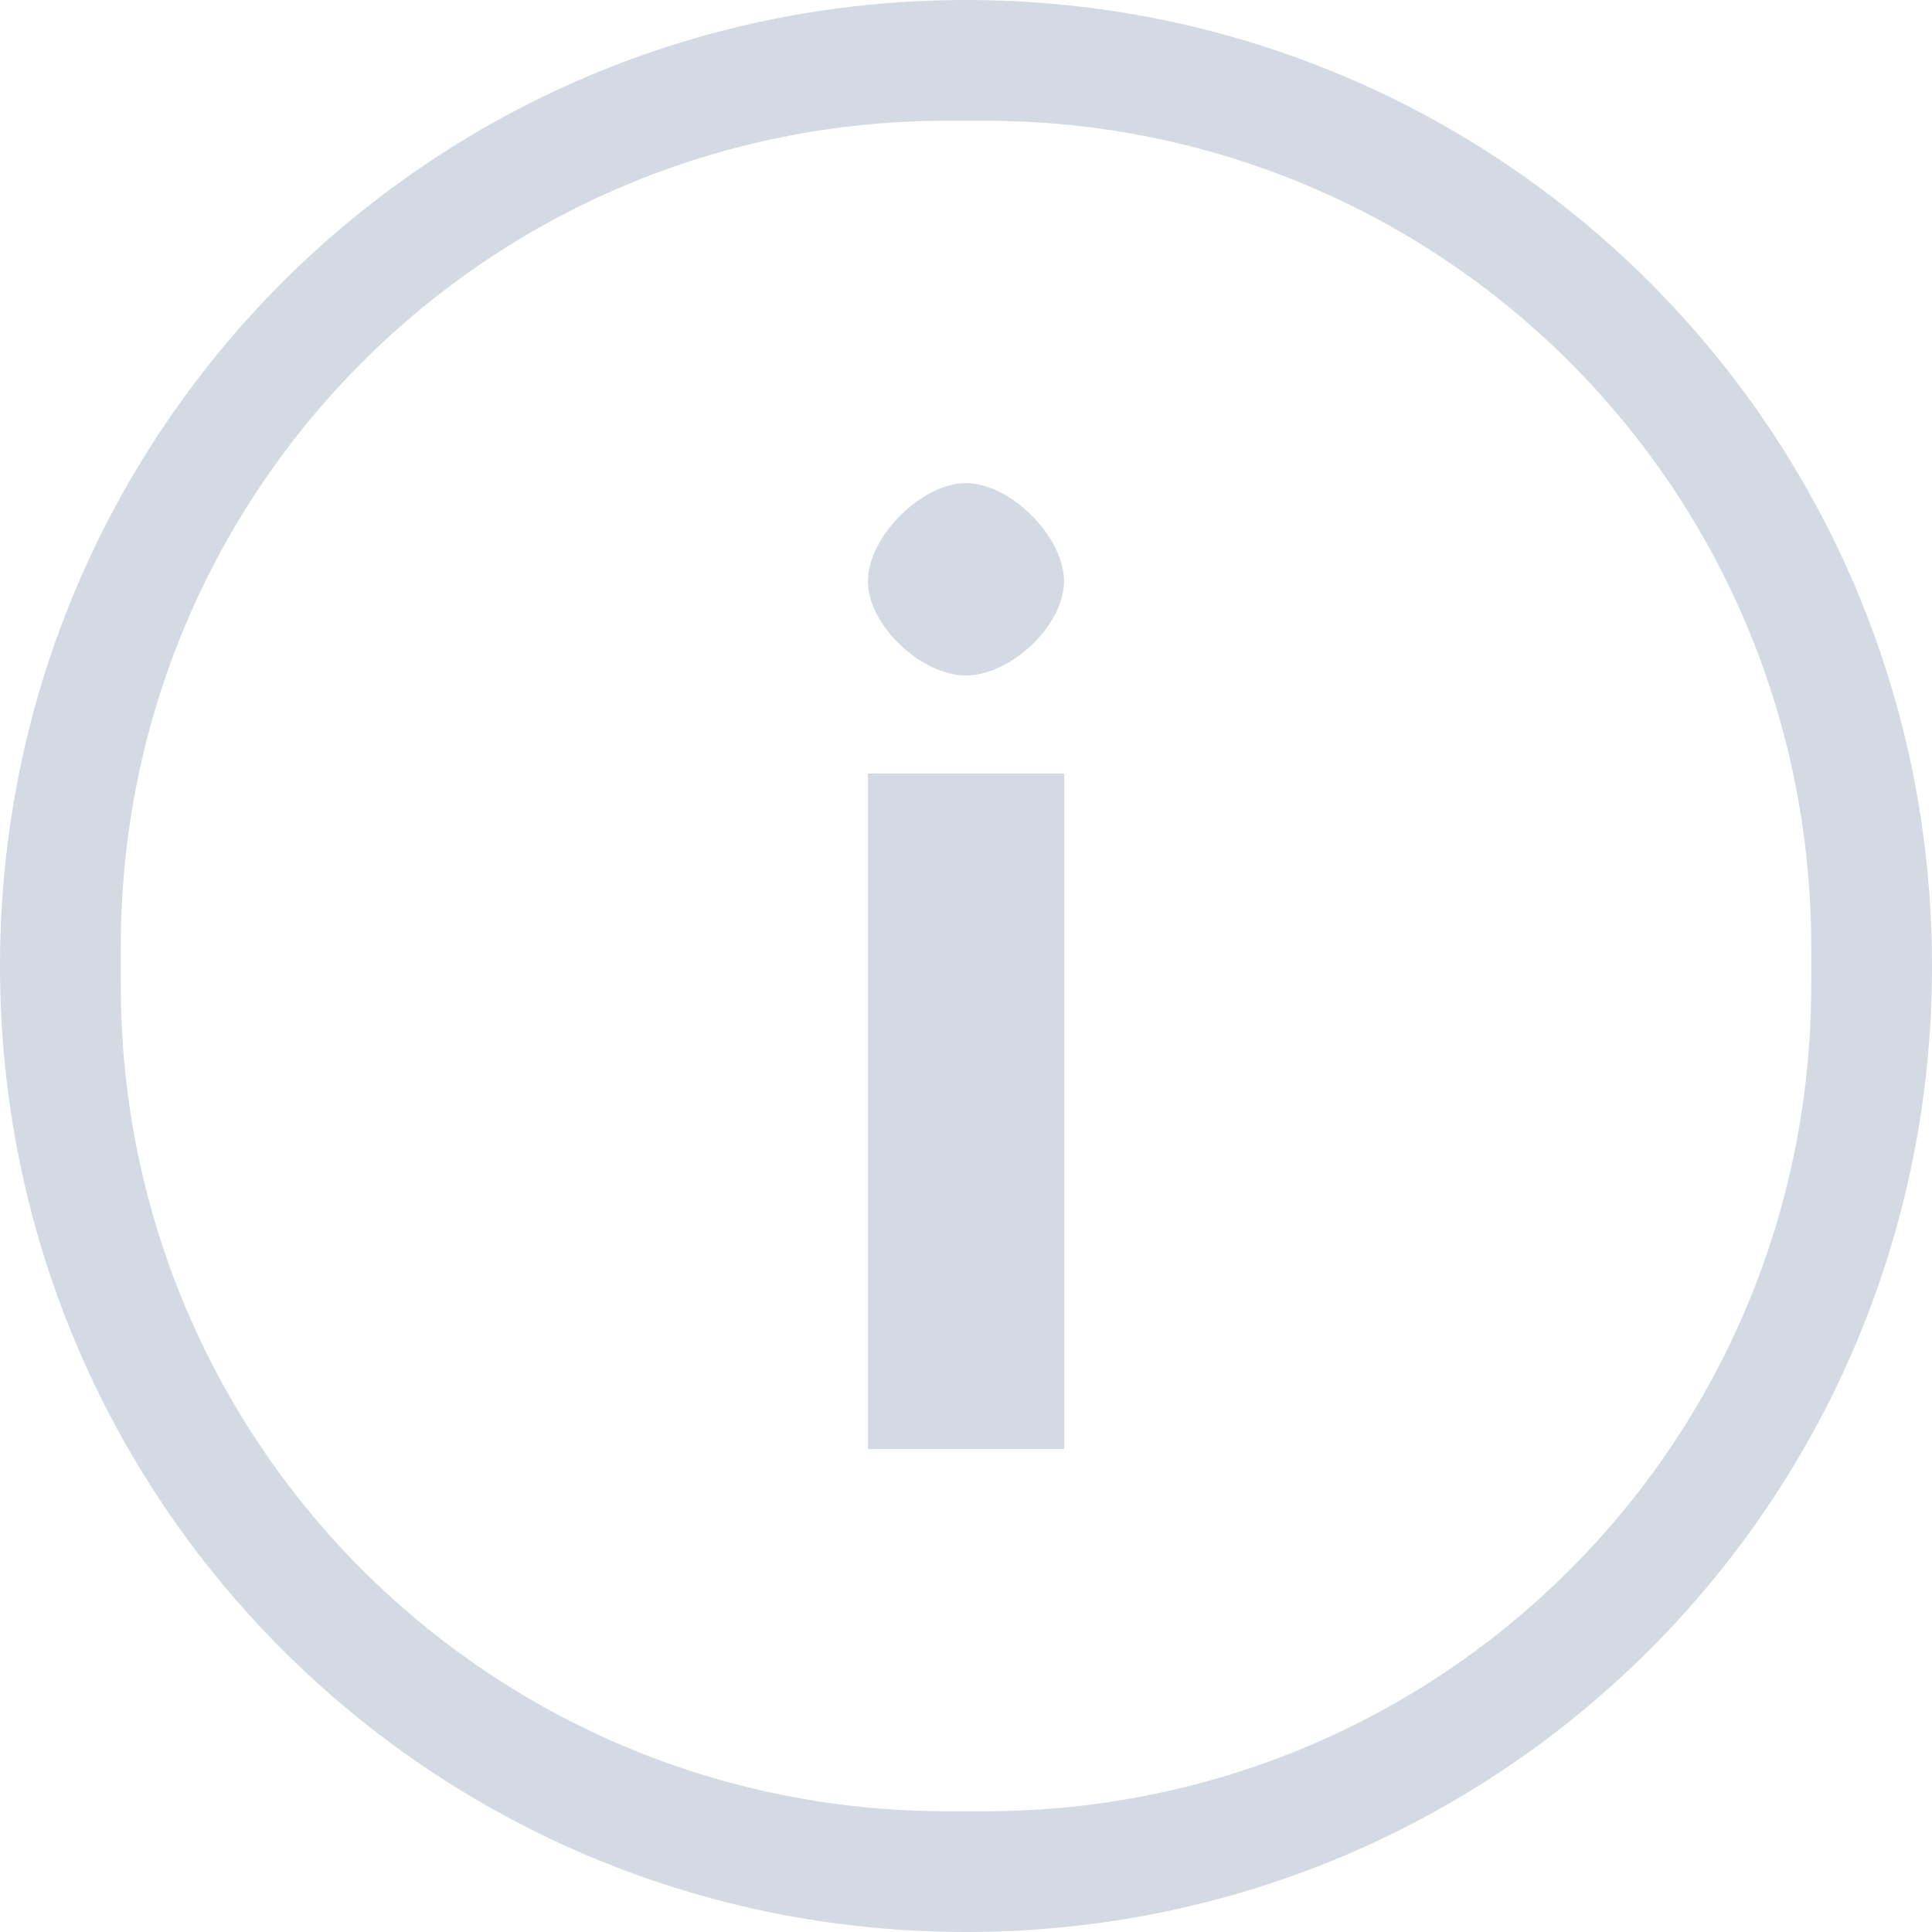<?xml version="1.0" encoding="UTF-8" standalone="no"?>
<!-- Created with Inkscape (http://www.inkscape.org/) -->

<svg
   xmlns:dc="http://purl.org/dc/elements/1.1/"
   xmlns:cc="http://creativecommons.org/ns#"
   xmlns:rdf="http://www.w3.org/1999/02/22-rdf-syntax-ns#"
   xmlns:svg="http://www.w3.org/2000/svg"
   xmlns="http://www.w3.org/2000/svg"
   xmlns:sodipodi="http://sodipodi.sourceforge.net/DTD/sodipodi-0.dtd"
   xmlns:inkscape="http://www.inkscape.org/namespaces/inkscape"
   id="svg7384"
   height="16"
   width="16"
   version="1.1"
   sodipodi:docname="dialog-information-symbolic.svg"
   inkscape:version="0.92.1 r15371">
  <defs
     id="defs12" />
  <sodipodi:namedview
     pagecolor="#ffffff"
     bordercolor="#666666"
     borderopacity="1"
     objecttolerance="10"
     gridtolerance="10"
     guidetolerance="10"
     inkscape:pageopacity="0"
     inkscape:pageshadow="2"
     inkscape:window-width="1600"
     inkscape:window-height="808"
     id="namedview10"
     showgrid="false"
     inkscape:zoom="14.75"
     inkscape:cx="-5.8644068"
     inkscape:cy="8"
     inkscape:window-x="0"
     inkscape:window-y="0"
     inkscape:window-maximized="1"
     inkscape:current-layer="svg7384" />
  <title
     id="title9167">Gnome Symbolic Icon Theme</title>
  <path
     inkscape:connector-curvature="0"
     class="ColorScheme-Text"
     id="path3016"
     d="M 8,16 C 3.568,16 9.9999999e-8,12.432 9.9999999e-8,8 9.9999999e-8,3.568 3.568,-2.5e-7 8,-2.5e-7 12.432,-2.5e-7 16,3.568 16,8 16,12.432 12.432,16 8,16 Z m -0.156,-1 h 0.312 C 11.949,15 15,11.949 15,8.156 v -0.312 C 15,4.051 11.949,1 8.156,1 h -0.312 c -3.793,0 -6.844,3.051 -6.844,6.844 V 8.156 C 1,11.949 4.051,15 7.844,15 Z m -0.656,-3 V 6.406 h 1.625 V 12 Z m 0.812,-6.406 c -0.368,0 -0.812,-0.413 -0.812,-0.781 0,-0.368 0.444,-0.812 0.812,-0.812 0.368,0 0.812,0.444 0.812,0.812 0,0.368 -0.444,0.781 -0.812,0.781 z"
     style="color:#7b7c7e;fill:#d3dae3;fill-opacity:1;stroke:none" />
</svg>
